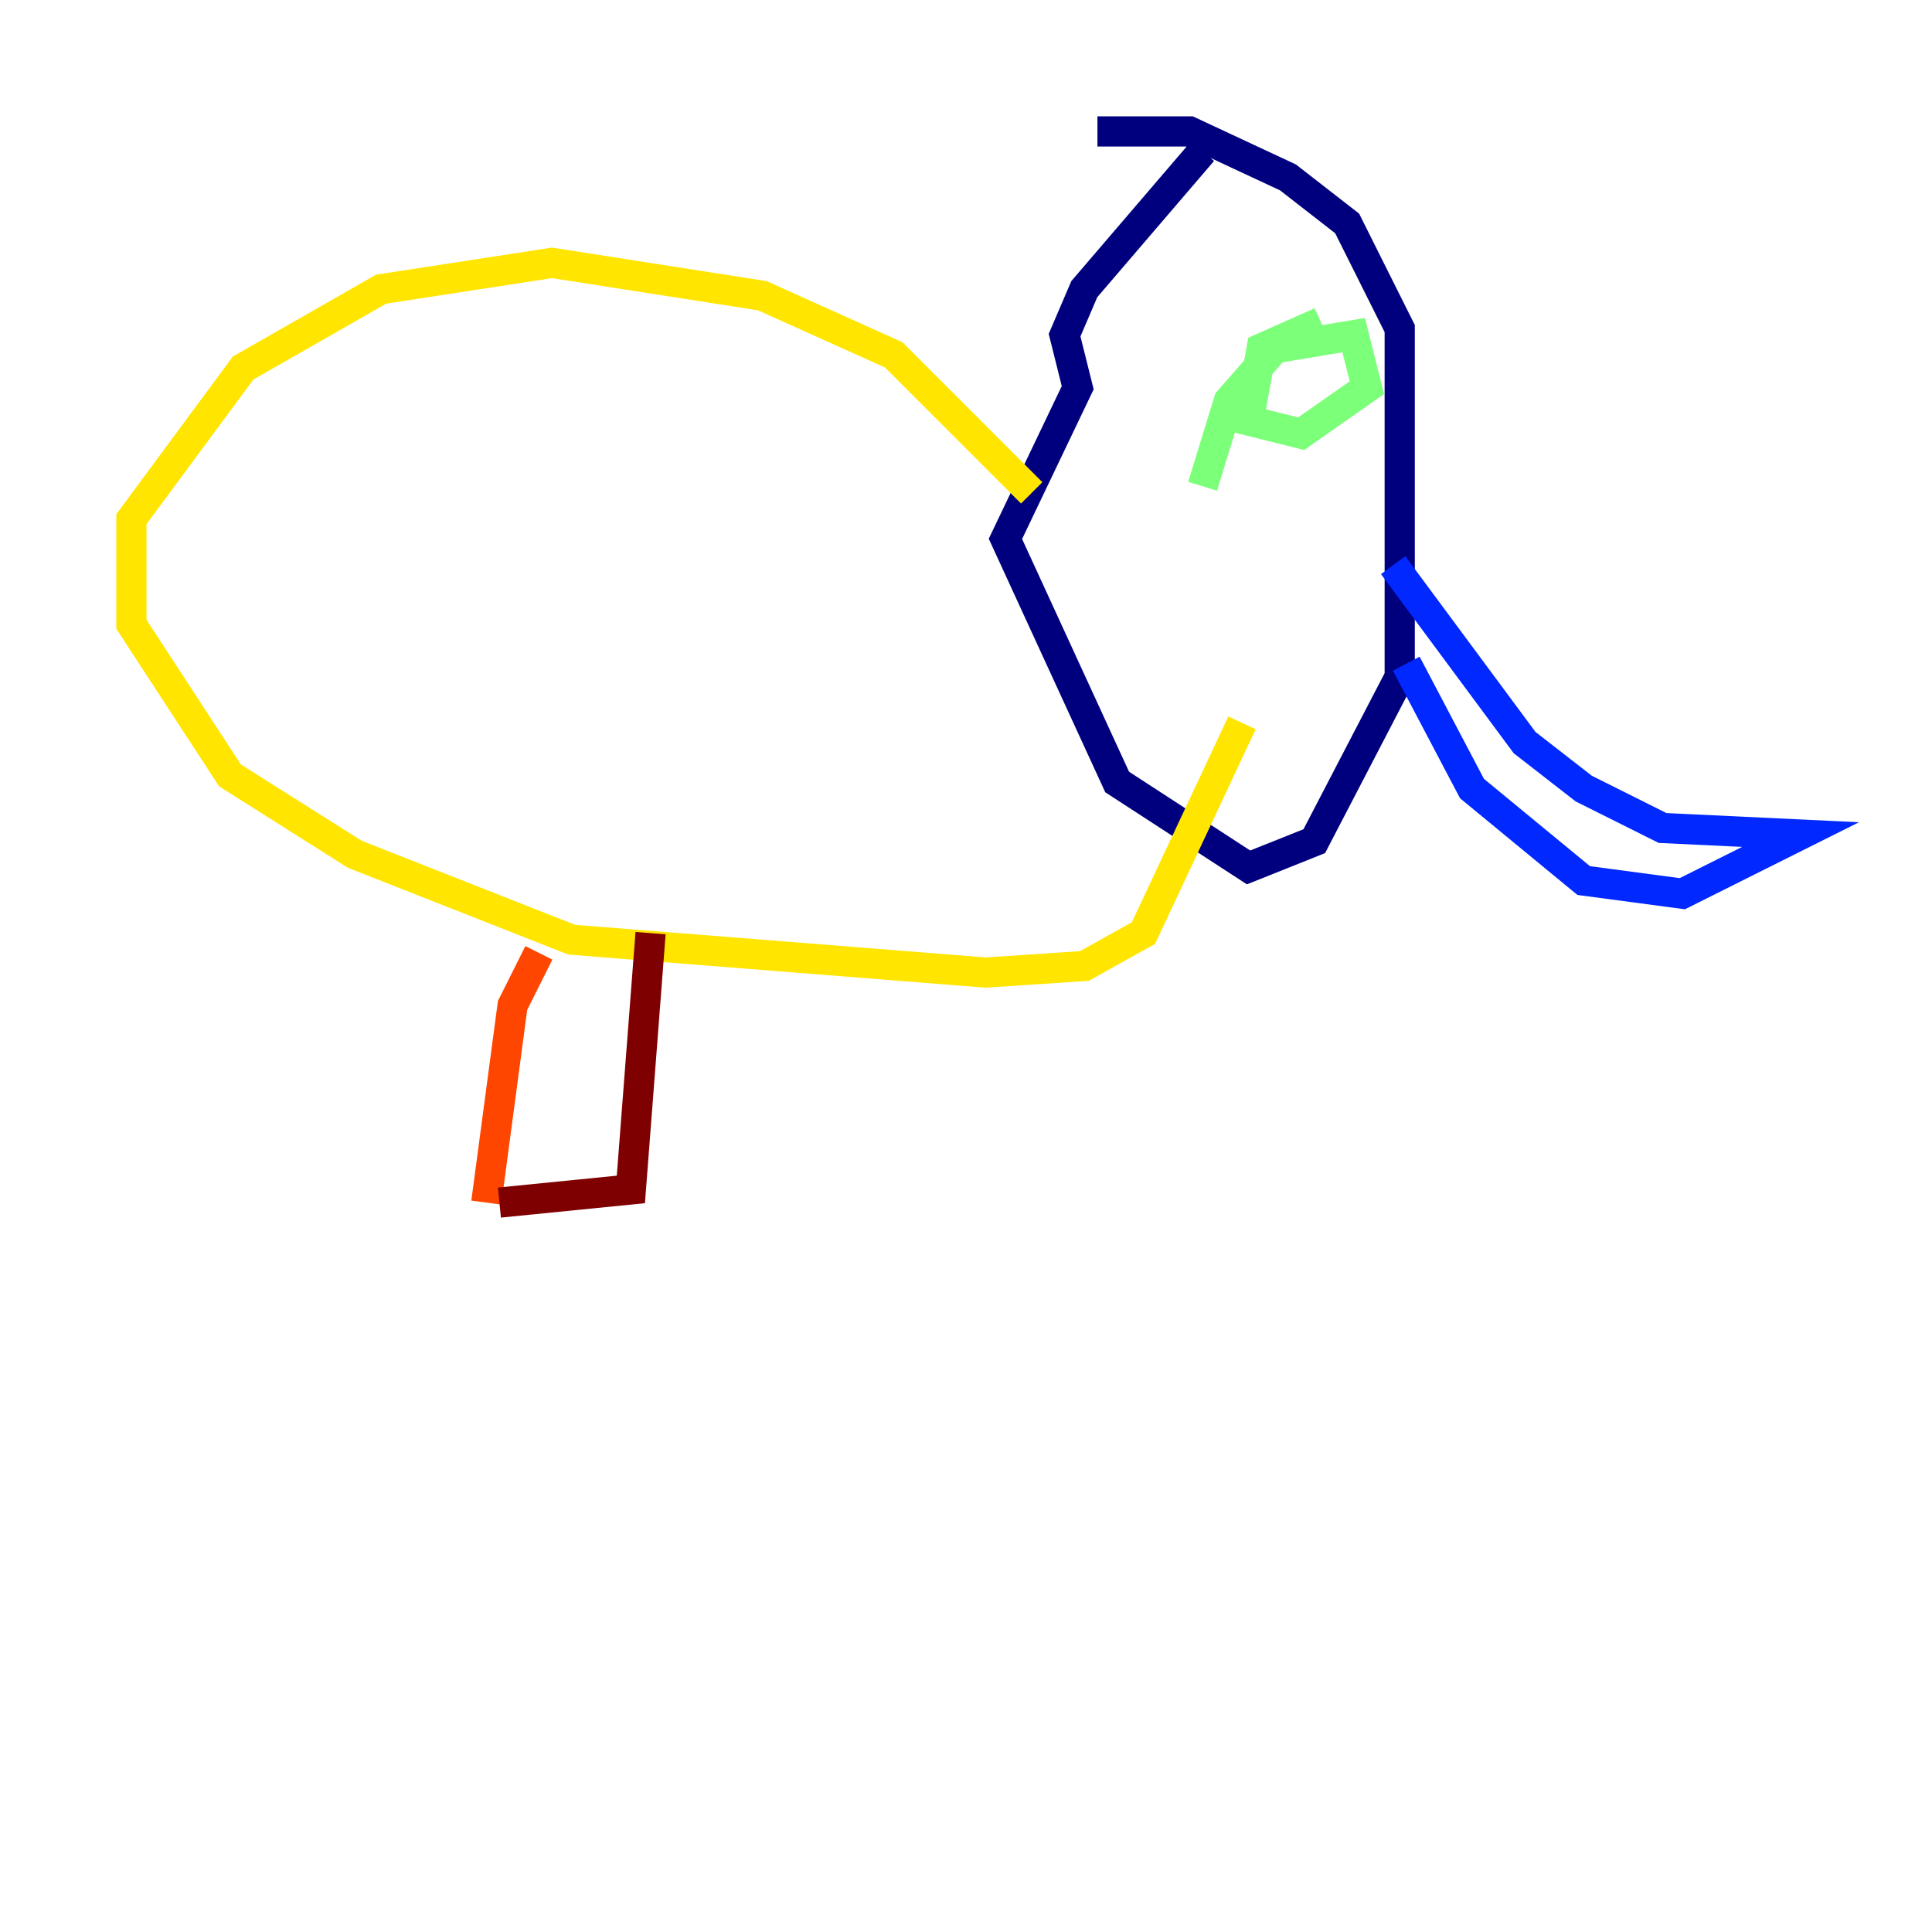 <?xml version="1.0" encoding="utf-8" ?>
<svg baseProfile="tiny" height="128" version="1.2" viewBox="0,0,128,128" width="128" xmlns="http://www.w3.org/2000/svg" xmlns:ev="http://www.w3.org/2001/xml-events" xmlns:xlink="http://www.w3.org/1999/xlink"><defs /><polyline fill="none" points="79.674,10.014 71.837,19.157 70.531,22.204 71.401,25.687 66.612,35.701 74.014,51.809 82.721,57.469 87.075,55.728 92.735,44.843 92.735,21.769 89.252,14.803 85.333,11.755 78.803,8.707 72.707,8.707" stroke="#00007f" stroke-width="2" /><polyline fill="none" points="93.17,43.973 97.524,52.245 104.925,58.34 111.456,59.211 119.293,55.292 110.15,54.857 104.925,52.245 101.007,49.197 92.299,37.442" stroke="#0028ff" stroke-width="2" /><polyline fill="none" points="96.218,23.51 96.218,23.51" stroke="#00d4ff" stroke-width="2" /><polyline fill="none" points="87.51,21.333 83.592,23.075 82.721,27.864 86.204,28.735 90.558,25.687 89.687,22.204 84.463,23.075 81.415,26.558 79.674,32.218" stroke="#7cff79" stroke-width="2" /><polyline fill="none" points="68.354,32.653 59.211,23.51 50.503,19.592 36.571,17.415 25.252,19.157 16.109,24.381 8.707,34.395 8.707,41.361 15.238,51.374 23.51,56.599 37.878,62.258 65.306,64.435 71.837,64.0 75.755,61.823 82.286,47.891" stroke="#ffe500" stroke-width="2" /><polyline fill="none" points="35.701,63.129 33.959,66.612 32.218,79.674" stroke="#ff4600" stroke-width="2" /><polyline fill="none" points="33.088,79.674 41.796,78.803 43.102,61.823" stroke="#7f0000" stroke-width="2" /></svg>